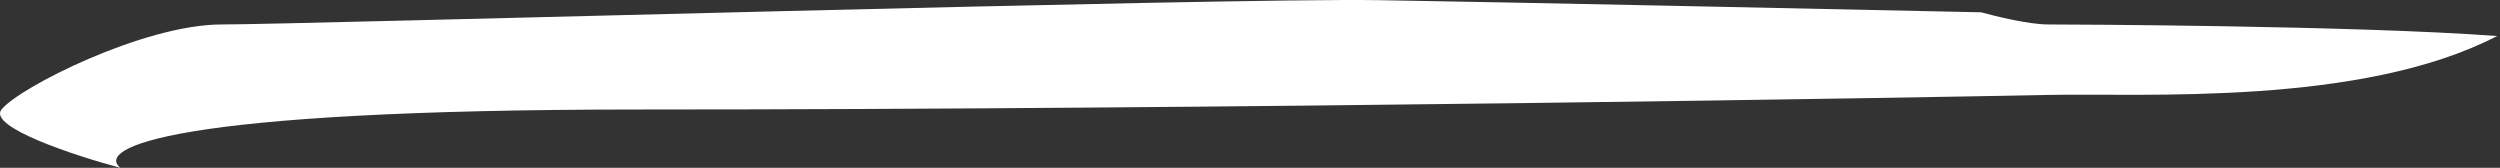 <svg width="432" height="29" viewBox="0 0 432 29" fill="none" xmlns="http://www.w3.org/2000/svg">
<rect x="0" y="0" width="432" height="29" fill="#333333" stroke="none"/>
<path d="M353.867 4.226C357.072 4.226 407.125 4.406 431.5 6.226C408 18.403 370.295 16.067 353.867 16.403C333.331 16.823 212.623 18.922 110.447 18.922C28.706 18.922 16.618 25.641 20.792 29C12.945 26.901 -2.148 21.946 0.256 18.922C3.262 15.143 24.799 4.226 38.322 4.226C51.846 4.226 211.621 -0.393 238.167 0.027C259.404 0.363 316.469 1.567 342.347 2.126C344.851 2.826 350.661 4.226 353.867 4.226Z" fill="white"/>
</svg>
